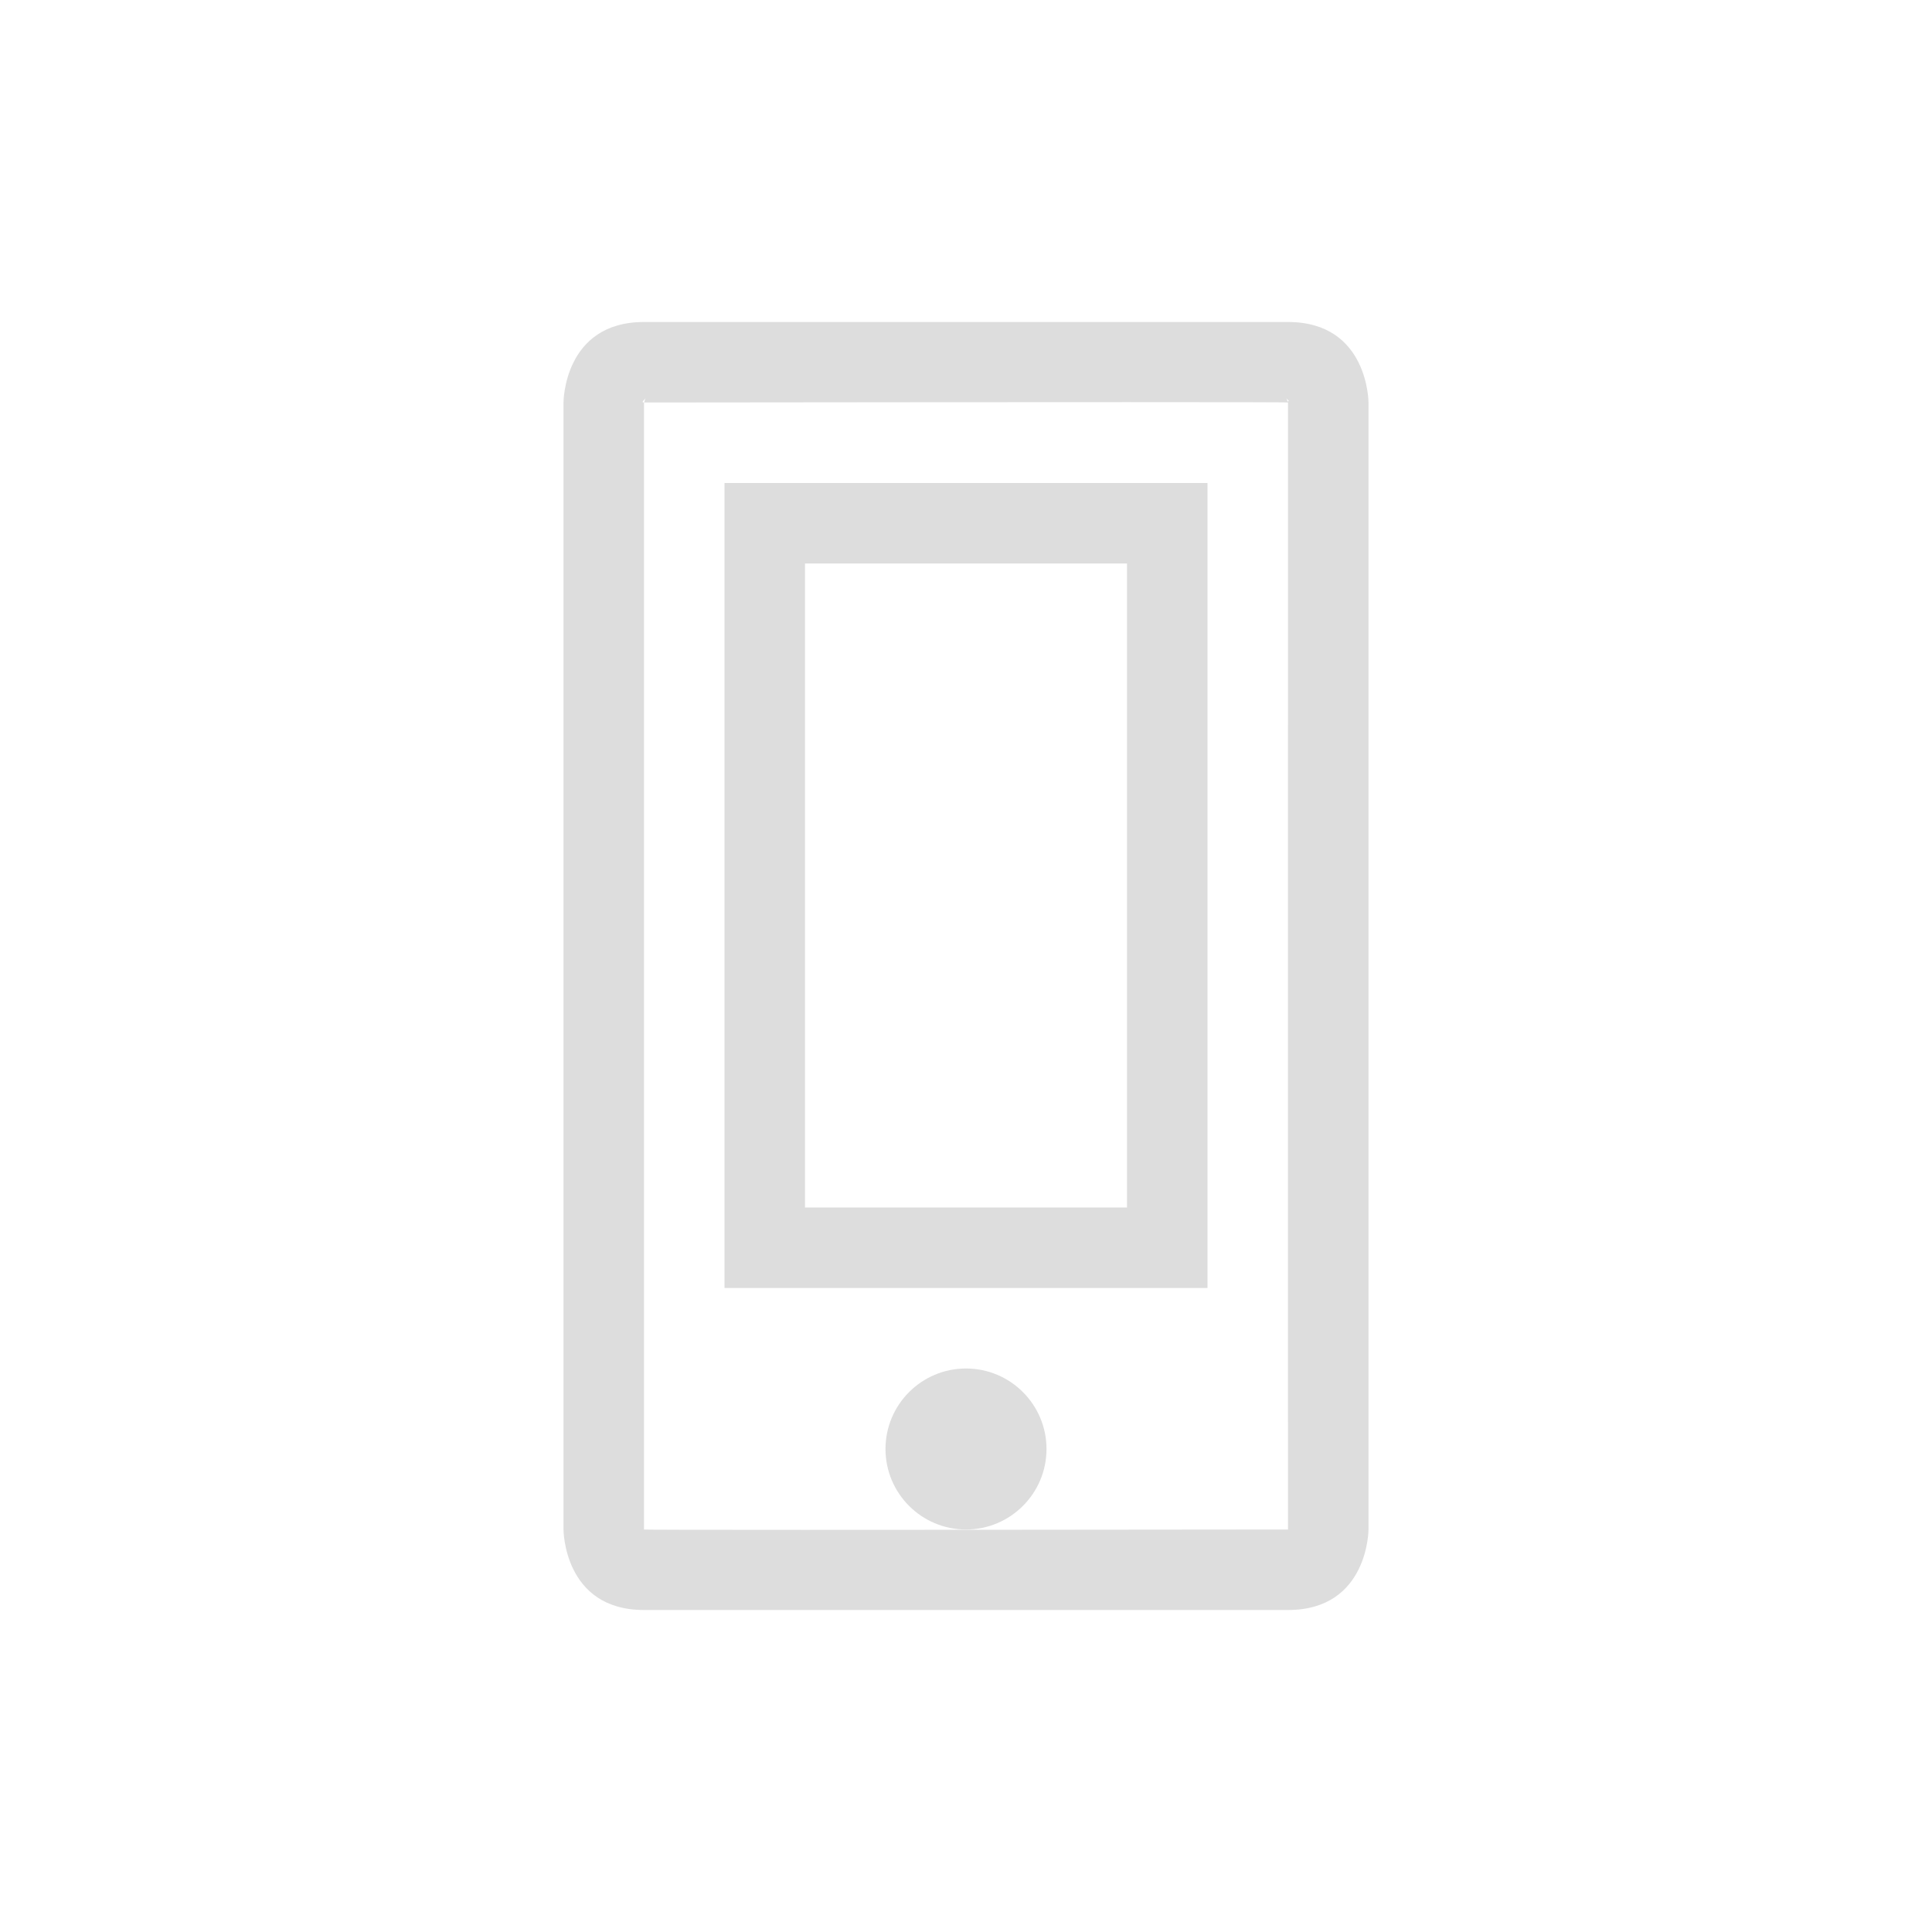 <?xml version="1.0" encoding="UTF-8"?>
<svg width="24px" height="24px" viewBox="0 0 24 24" version="1.1" xmlns="http://www.w3.org/2000/svg" xmlns:xlink="http://www.w3.org/1999/xlink">
    <!-- Generator: Sketch 51.3 (57544) - http://www.bohemiancoding.com/sketch -->
    <title>kdeconnect</title>
    <desc>Created with Sketch.</desc>
    <defs></defs>
    <g id="kdeconnect" stroke="none" stroke-width="1" fill="none" fill-rule="evenodd">
        <path d="M16,19 C15.999,18.999 15.999,14.333 16,5 C16.013,4.994 13.346,4.994 8,5 C7.955,5 8.012,4.962 8.019,4.947 C8.008,4.971 8,5.016 8,5 L8,19 C7.987,19.006 10.654,19.006 16,19 Z M15.995,4.989 C15.991,4.976 15.986,4.959 15.981,4.947 C15.984,4.955 16,4.968 16.01,4.979 L15.995,4.989 Z M8,4 L16,4 C17,4 17,5 17,5 L17,19 C17,19 17,20 16,20 L8,20 C7,20 7,19 7,19 L7,5 C7,5 7,4 8,4 Z" id="Path" fill="#DDDDDD"></path>
        <path d="M9,6 L15,6 L15,16 L9,16 L9,6 Z M10,7 L10,15 L14,15 L14,7 L10,7 Z" id="Combined-Shape" fill="#DDDDDD"></path>
        <path d="M12,17 C12.552,17 13,17.448 13,18 C13,18.552 12.552,19 12,19 C11.448,19 11,18.552 11,18 C11,17.448 11.448,17 12,17 Z" id="Path" fill="#DDDDDD"></path>
    </g>
</svg>